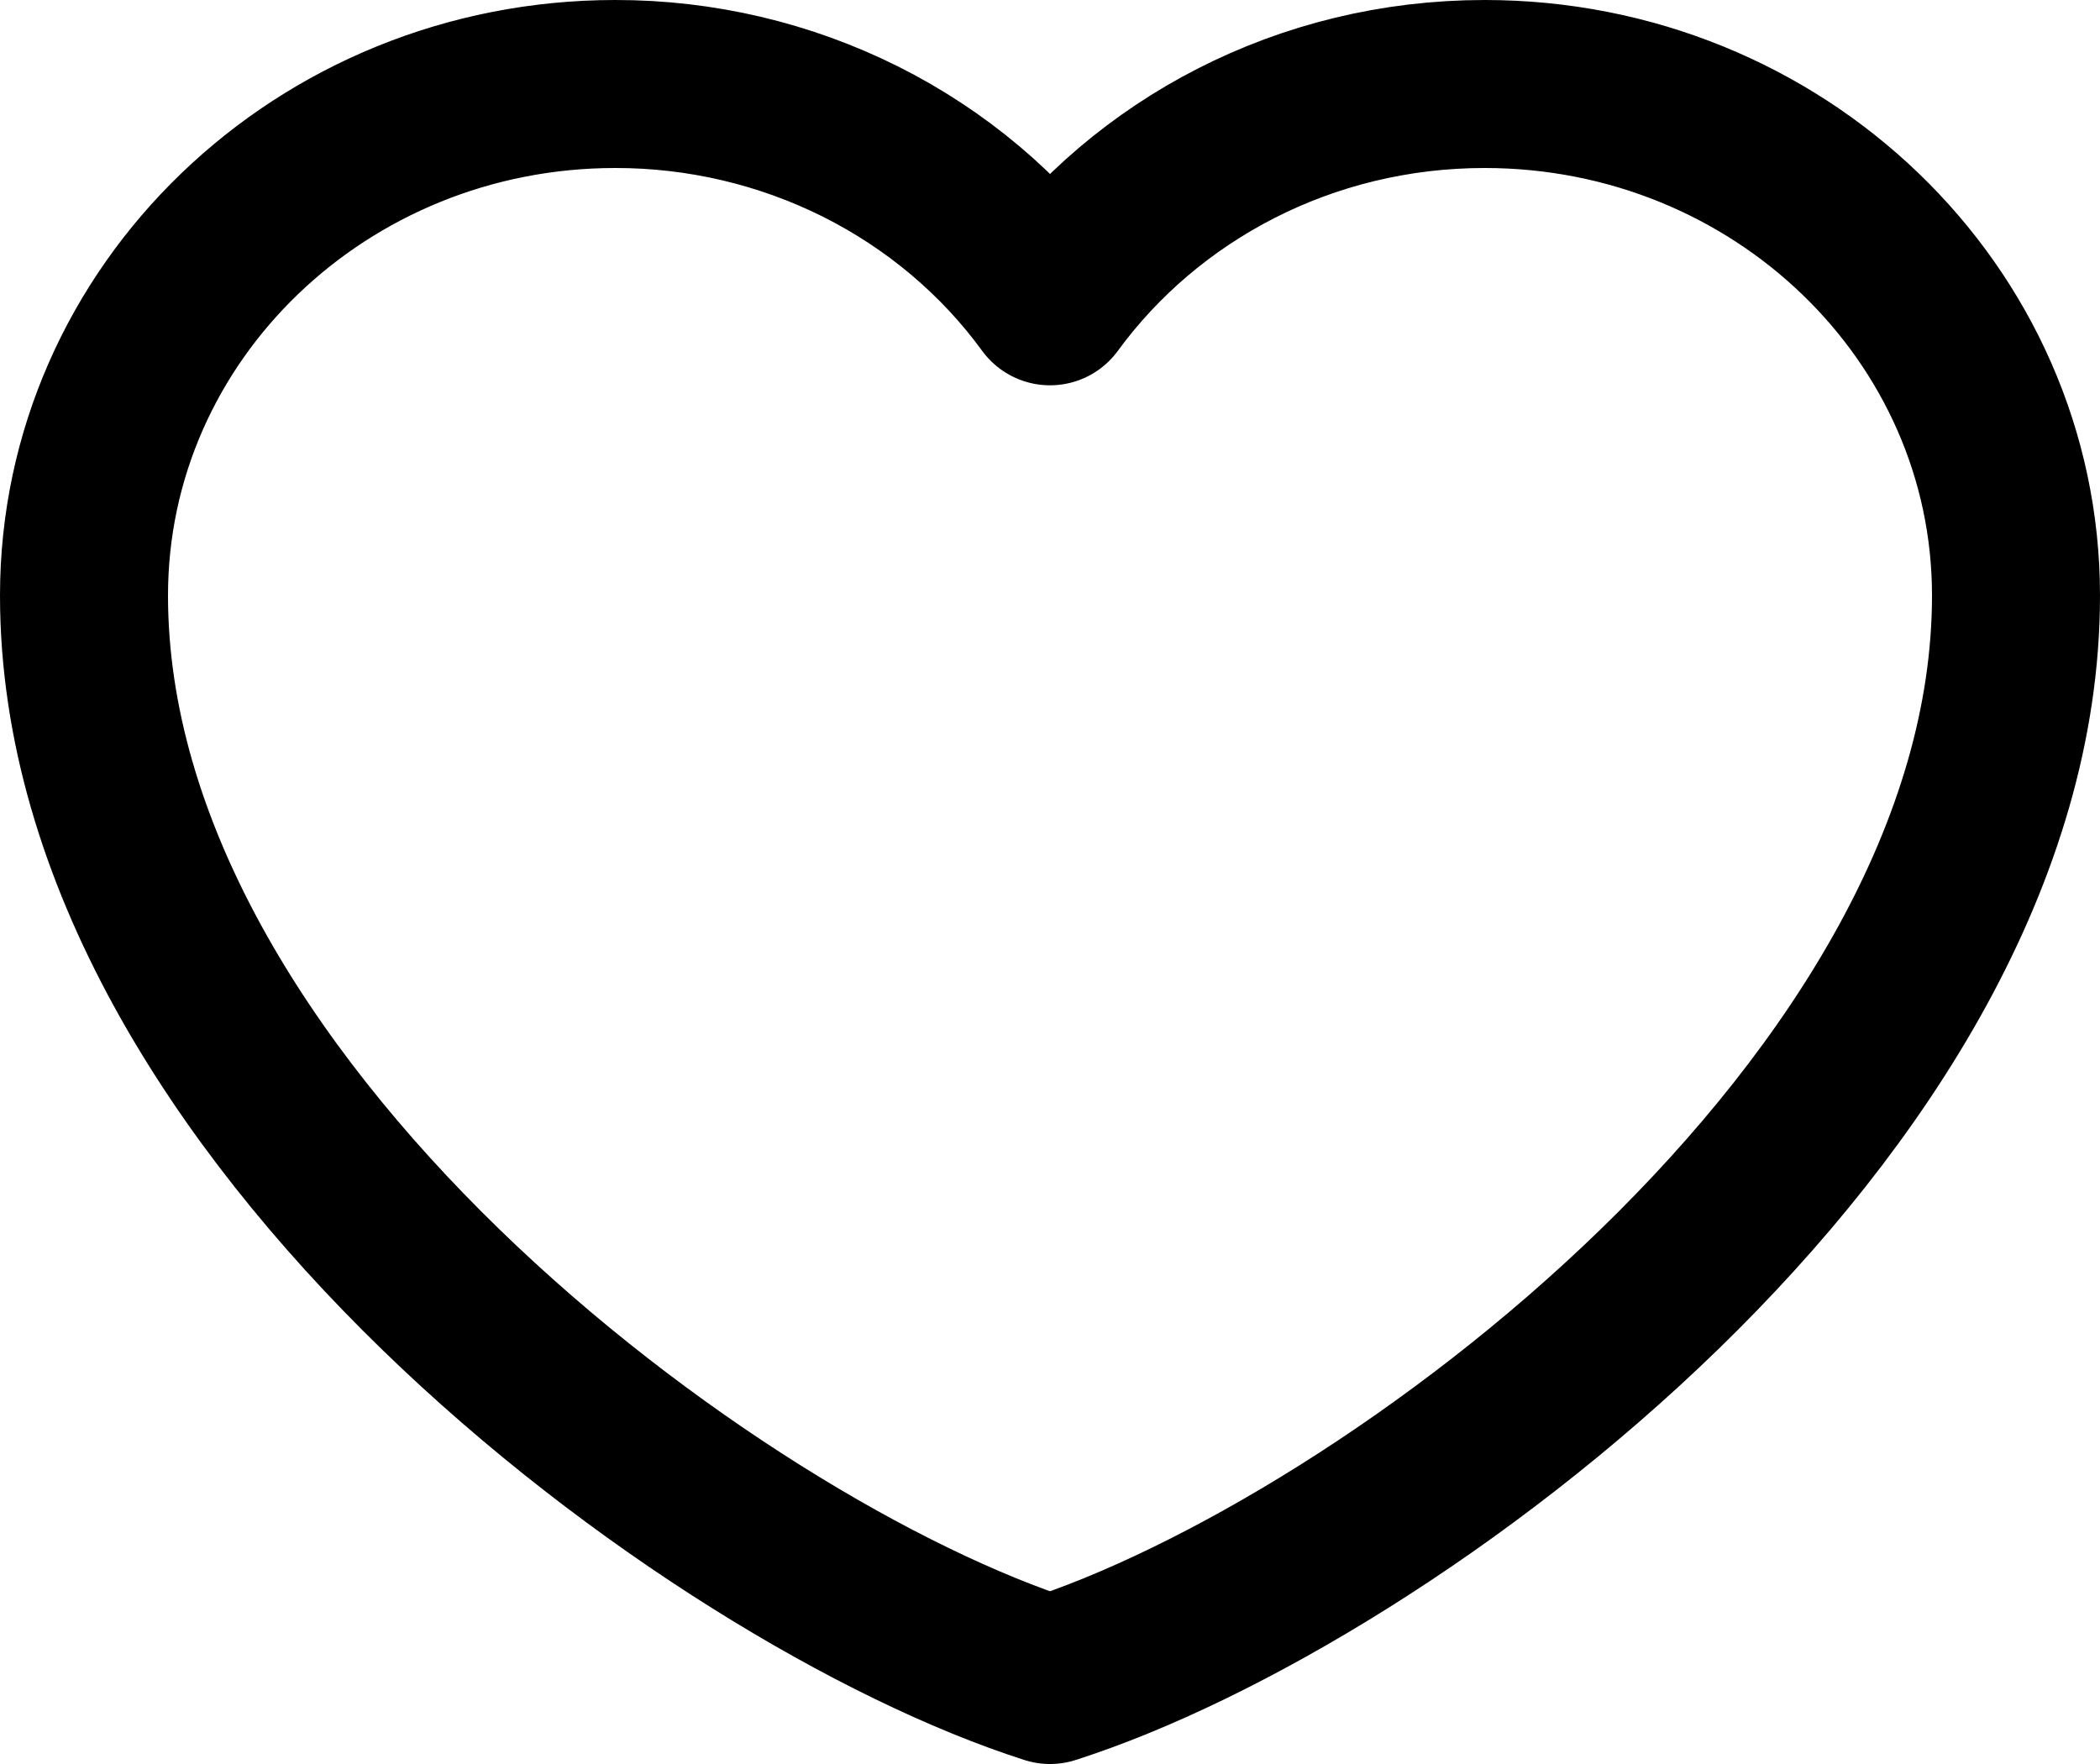 <svg width="25" height="21" viewBox="0 0 25 21" fill="none" xmlns="http://www.w3.org/2000/svg">
<path d="M7.325 1C3.832 1 1 3.726 1 7.089C1 13.177 8.475 18.712 12.5 20C16.525 18.712 24 13.177 24 7.089C24 3.726 21.168 1 17.675 1C15.536 1 13.644 2.022 12.5 3.587C11.917 2.787 11.142 2.135 10.241 1.684C9.34 1.234 8.34 0.999 7.325 1Z" stroke="black" stroke-width="2" stroke-linecap="round" stroke-linejoin="round"/>
</svg>
